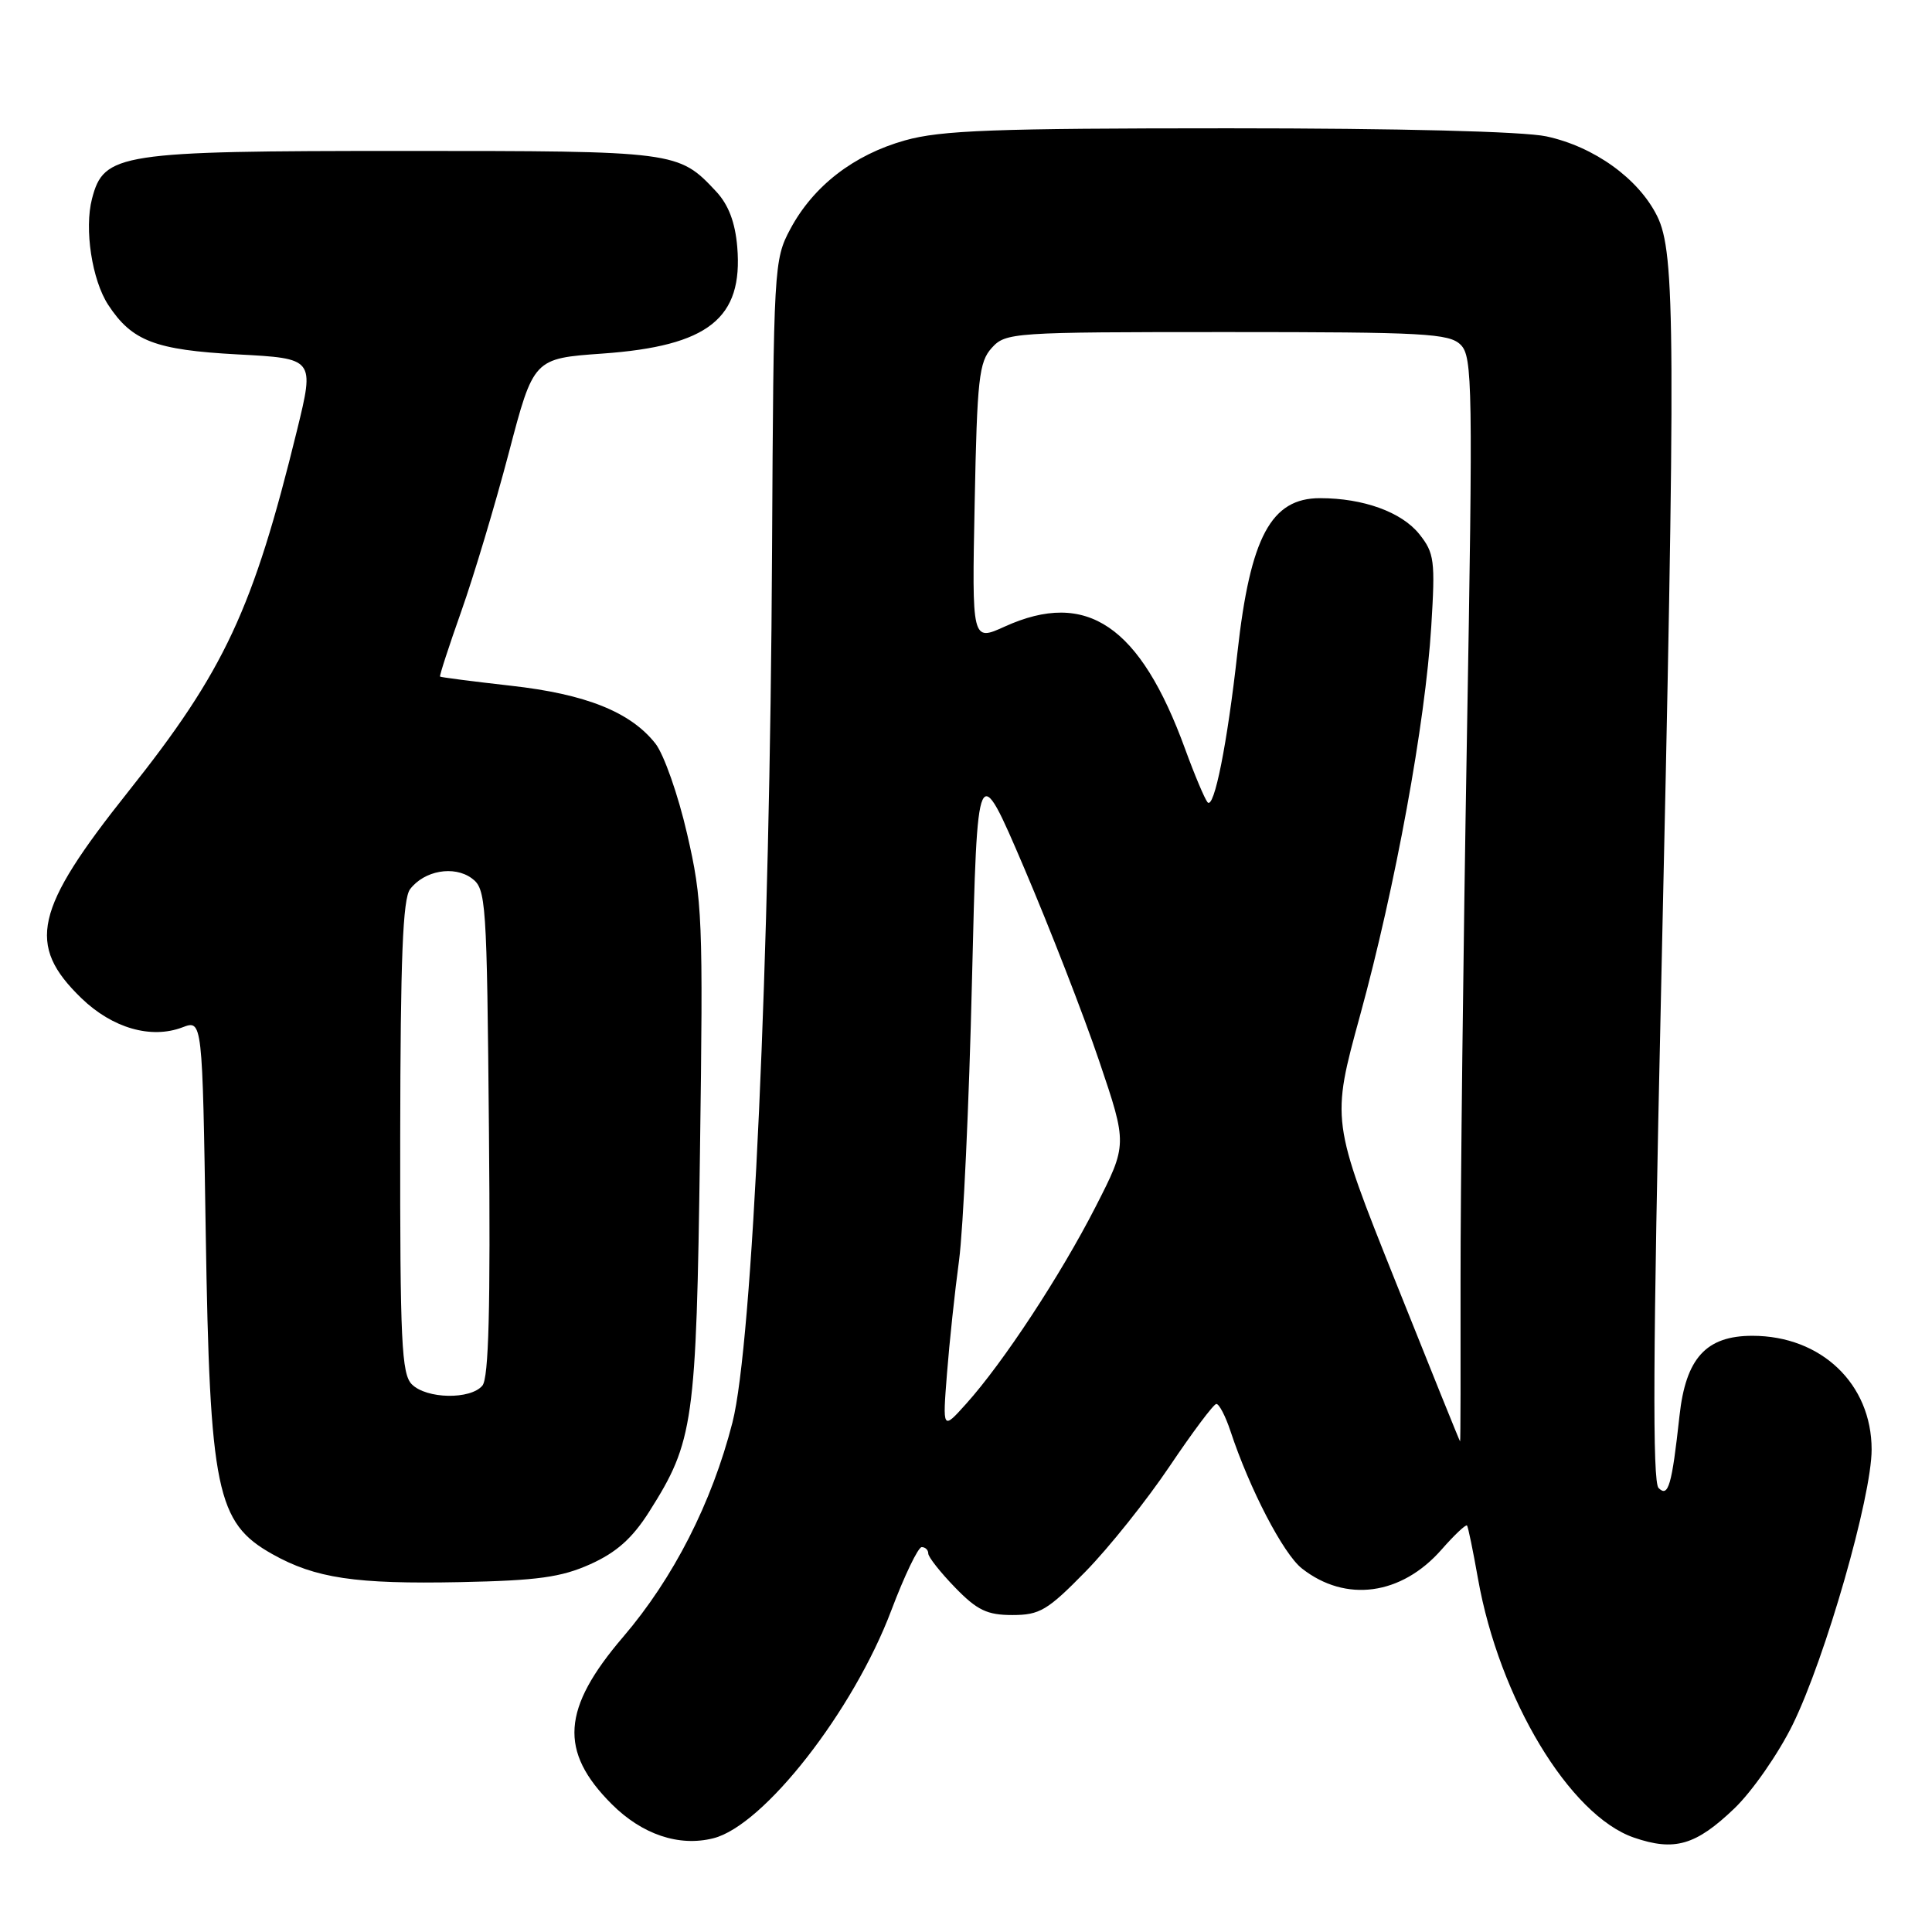<?xml version="1.0" encoding="UTF-8" standalone="no"?>
<!DOCTYPE svg PUBLIC "-//W3C//DTD SVG 1.1//EN" "http://www.w3.org/Graphics/SVG/1.1/DTD/svg11.dtd" >
<svg xmlns="http://www.w3.org/2000/svg" xmlns:xlink="http://www.w3.org/1999/xlink" version="1.1" viewBox="0 0 256 256">
 <g >
 <path fill="currentColor"
d=" M 229.81 239.63 C 232.18 237.36 235.66 232.35 237.55 228.50 C 241.89 219.64 248.00 198.33 248.00 192.07 C 248.00 183.38 241.32 177.00 232.20 177.00 C 226.07 177.00 223.37 179.96 222.54 187.62 C 221.53 196.83 221.06 198.46 219.77 197.17 C 218.95 196.35 219.03 179.26 220.08 132.28 C 222.05 43.85 222.00 33.51 219.58 28.63 C 217.11 23.66 211.23 19.43 204.90 18.07 C 201.85 17.42 185.41 17.00 162.77 17.00 C 131.74 17.00 124.69 17.26 119.92 18.60 C 113.12 20.51 107.77 24.65 104.72 30.35 C 102.55 34.41 102.50 35.32 102.30 73.00 C 102.03 127.32 99.72 178.07 97.05 188.50 C 94.32 199.14 89.25 209.09 82.57 216.90 C 74.44 226.40 74.05 232.05 81.05 239.05 C 85.08 243.08 89.97 244.73 94.52 243.58 C 101.20 241.91 113.08 226.70 118.10 213.39 C 119.84 208.78 121.66 205.00 122.13 205.00 C 122.61 205.00 123.00 205.38 123.00 205.85 C 123.00 206.31 124.60 208.34 126.55 210.35 C 129.48 213.37 130.80 214.00 134.15 214.00 C 137.77 214.00 138.81 213.38 143.85 208.23 C 146.96 205.05 151.97 198.77 155.00 194.26 C 158.03 189.76 160.80 186.05 161.17 186.03 C 161.54 186.02 162.38 187.63 163.04 189.62 C 165.58 197.30 170.04 205.89 172.51 207.83 C 178.31 212.39 185.69 211.39 191.01 205.33 C 192.72 203.38 194.24 201.95 194.39 202.14 C 194.54 202.34 195.19 205.50 195.84 209.18 C 198.66 225.07 207.98 240.55 216.50 243.49 C 221.88 245.34 224.70 244.52 229.81 239.63 Z  M 78.23 207.26 C 81.69 205.70 83.79 203.83 86.02 200.31 C 91.92 191.00 92.26 188.60 92.75 152.66 C 93.18 121.66 93.08 119.29 91.04 110.47 C 89.86 105.33 87.97 99.96 86.85 98.53 C 83.55 94.34 77.63 91.97 67.67 90.86 C 62.63 90.29 58.42 89.75 58.31 89.65 C 58.21 89.54 59.48 85.64 61.13 80.98 C 62.78 76.32 65.61 66.88 67.42 60.00 C 70.70 47.50 70.70 47.50 79.84 46.85 C 93.87 45.85 98.48 42.20 97.69 32.72 C 97.41 29.44 96.53 27.13 94.89 25.37 C 89.90 20.03 89.66 20.00 53.45 20.00 C 15.74 20.00 13.76 20.30 12.19 26.34 C 11.15 30.34 12.19 37.11 14.34 40.40 C 17.49 45.20 20.56 46.37 31.48 46.96 C 41.68 47.50 41.68 47.50 39.36 57.00 C 33.54 80.76 29.75 88.87 16.99 104.90 C 4.53 120.55 3.48 125.19 10.79 132.27 C 14.89 136.23 20.01 137.71 24.17 136.13 C 26.82 135.12 26.82 135.12 27.26 163.31 C 27.80 197.50 28.68 201.77 36.07 205.92 C 41.78 209.13 47.09 209.92 61.00 209.64 C 71.23 209.43 74.36 209.00 78.23 207.26 Z  M 184.89 169.75 C 176.39 148.49 176.39 148.49 180.23 134.50 C 184.89 117.49 188.86 95.82 189.65 83.00 C 190.19 74.28 190.06 73.28 188.07 70.78 C 185.74 67.86 180.66 66.01 174.92 66.01 C 168.43 66.00 165.67 71.14 163.97 86.43 C 162.63 98.52 160.88 107.30 160.01 106.31 C 159.63 105.86 158.29 102.69 157.04 99.26 C 151.07 82.89 144.01 78.09 133.14 83.02 C 128.78 85.00 128.78 85.00 129.15 66.60 C 129.47 50.23 129.72 47.97 131.41 46.10 C 133.26 44.06 134.12 44.00 162.58 44.00 C 188.75 44.00 192.04 44.18 193.55 45.69 C 195.12 47.26 195.18 51.08 194.37 97.94 C 193.89 125.75 193.52 158.06 193.53 169.75 C 193.55 181.44 193.53 191.00 193.47 191.00 C 193.42 191.00 189.56 181.44 184.89 169.75 Z  M 125.48 182.00 C 125.80 177.88 126.52 171.12 127.08 167.00 C 127.63 162.88 128.41 146.22 128.79 130.00 C 129.50 100.50 129.50 100.50 135.70 115.00 C 139.10 122.97 143.58 134.48 145.64 140.57 C 149.39 151.65 149.39 151.65 145.17 159.91 C 140.53 168.98 132.94 180.54 128.03 186.00 C 124.89 189.50 124.89 189.50 125.48 182.00 Z  M 54.57 183.43 C 53.21 182.07 53.00 177.72 53.03 150.68 C 53.06 126.93 53.37 119.10 54.34 117.82 C 56.22 115.35 60.15 114.66 62.50 116.37 C 64.42 117.78 64.51 119.17 64.79 150.02 C 65.00 173.38 64.76 182.58 63.92 183.60 C 62.35 185.48 56.52 185.38 54.57 183.43 Z "/>
</g>
</svg>